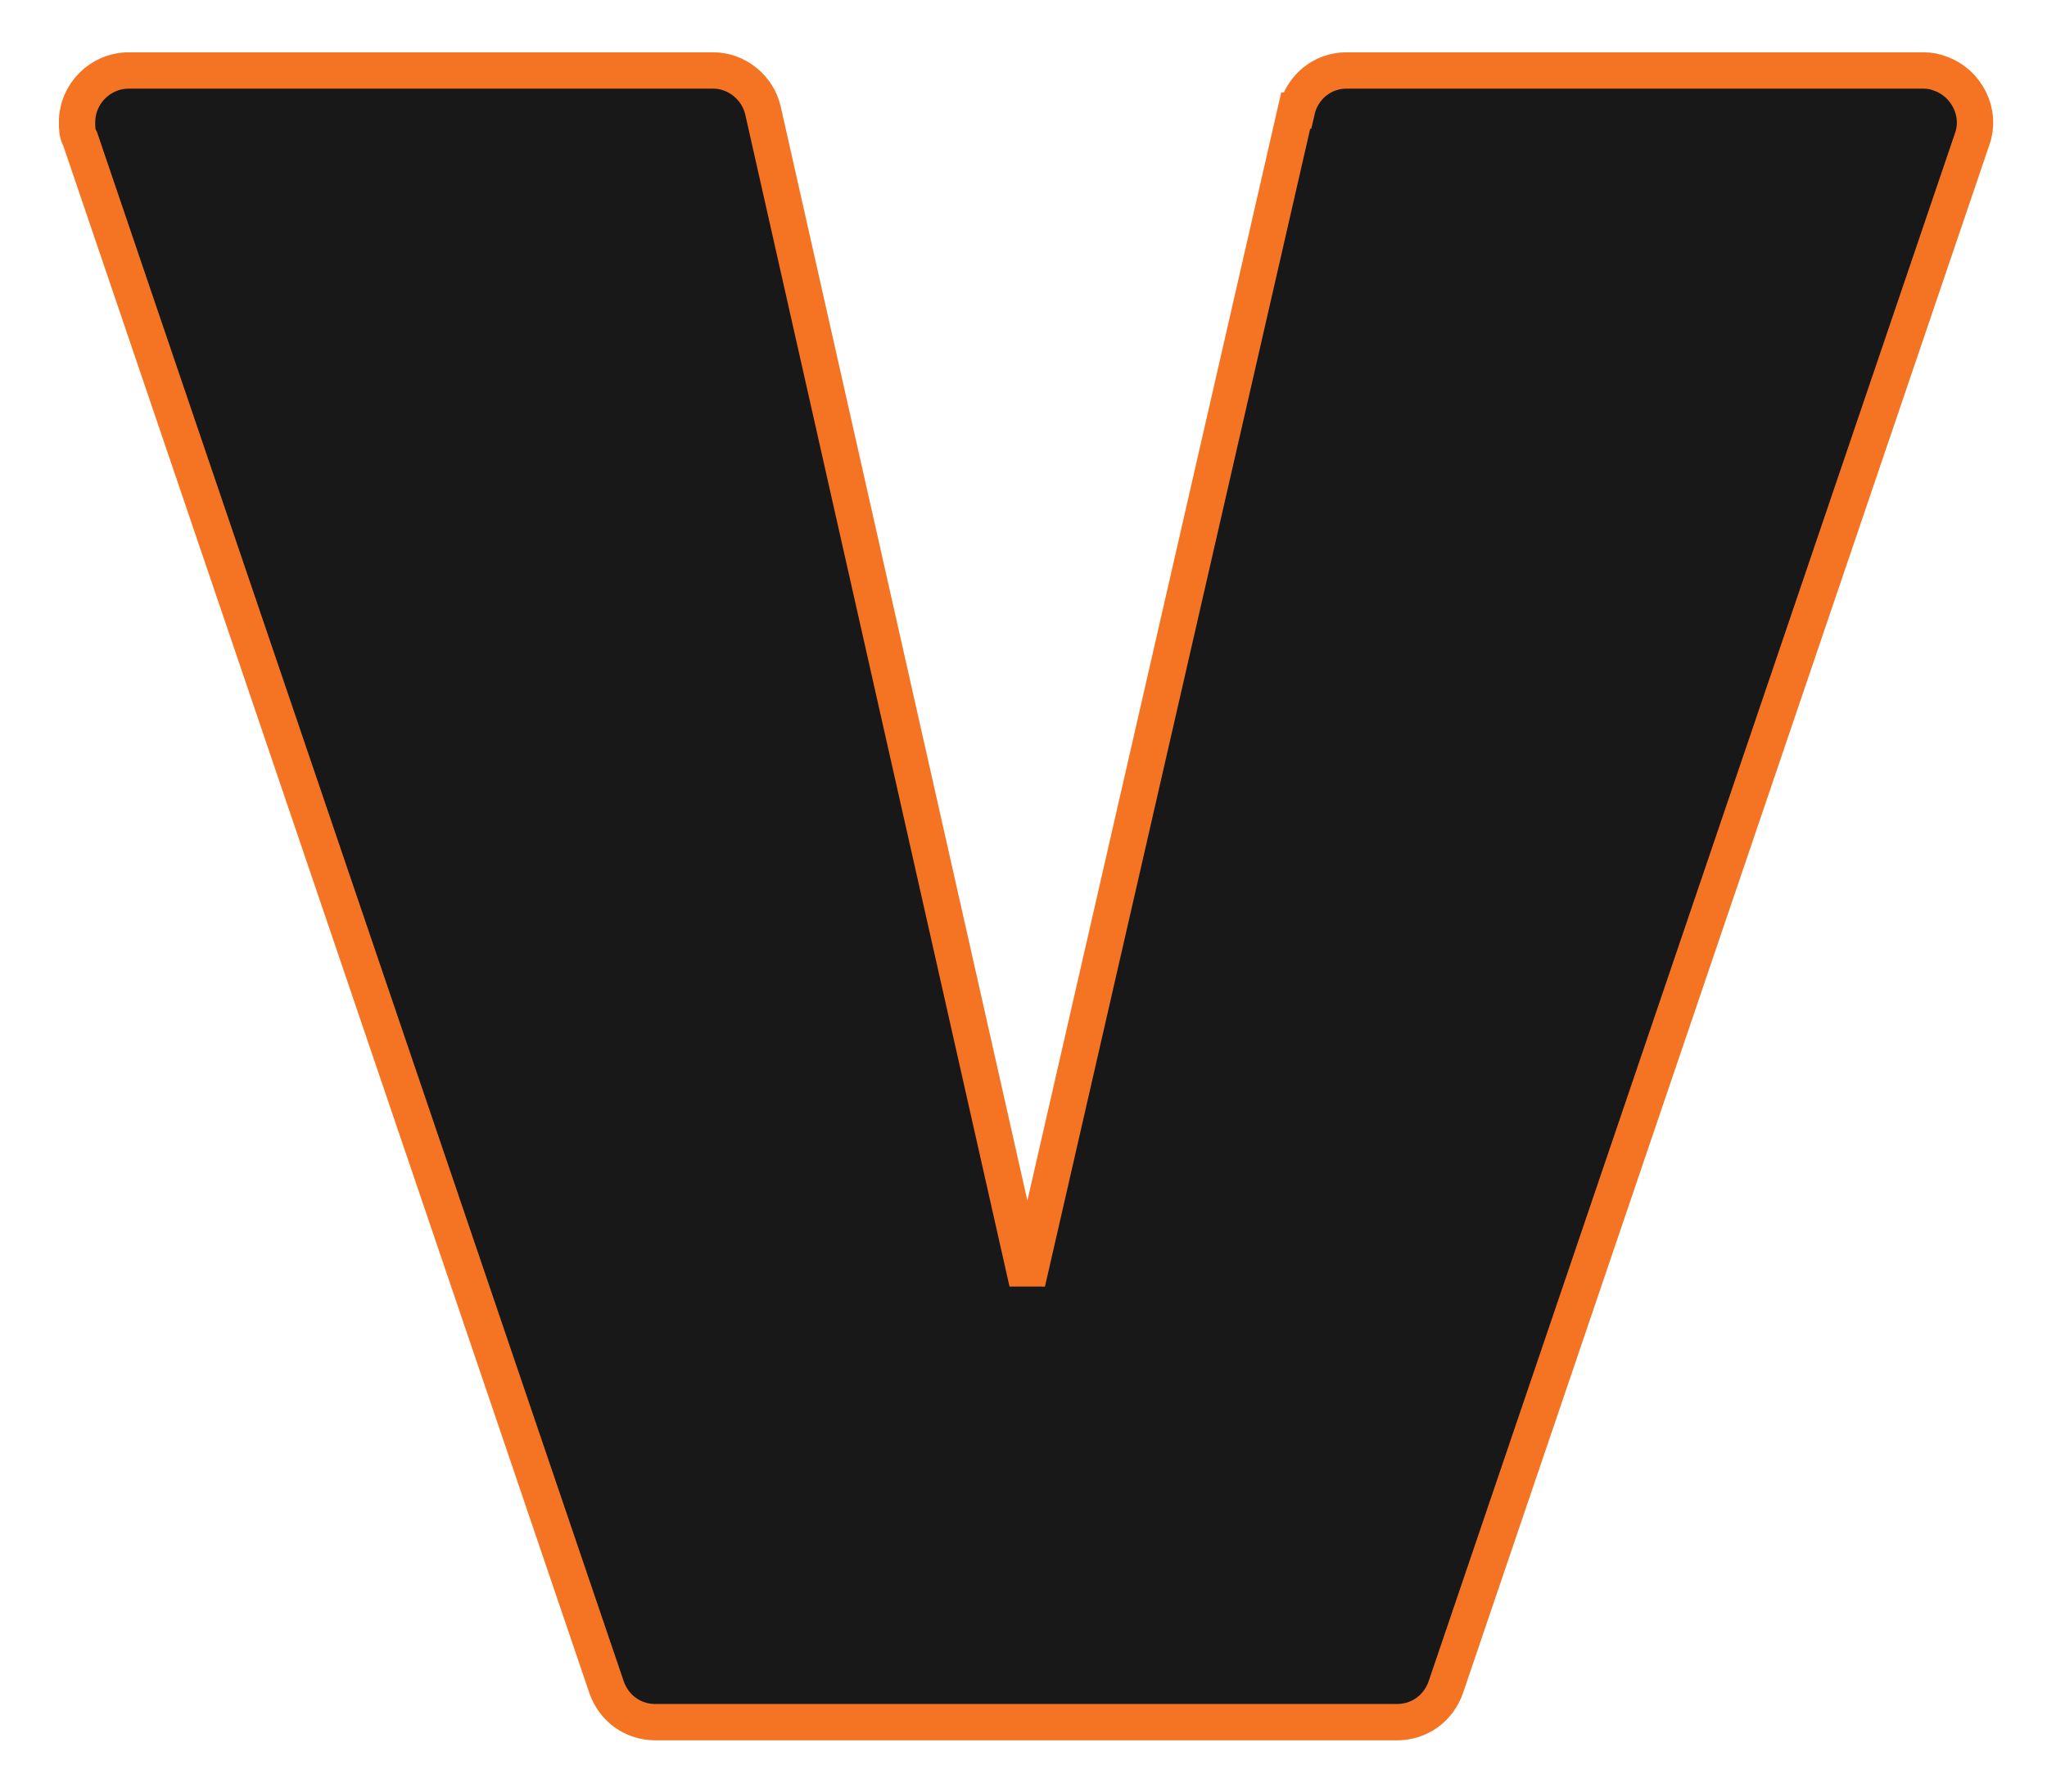 <svg width="169" height="148" viewBox="0 0 169 148" fill="none" xmlns="http://www.w3.org/2000/svg">
<g filter="url(#filter0_d_220_385)">
<path d="M106.973 5.136L84.809 101.908L62.994 5.136C62.558 3.217 60.812 1.82 58.893 1.82H10.638C8.282 1.82 6.362 3.74 6.362 6.096C6.362 6.532 6.362 7.056 6.624 7.492L50.079 135.328C50.69 137.074 52.261 138.208 54.093 138.208H115.35C117.182 138.208 118.753 137.074 119.364 135.328L162.819 7.492C163.605 5.311 162.383 2.868 160.202 2.082C159.765 1.908 159.329 1.82 158.805 1.82H111.161C109.154 1.82 107.497 3.217 107.06 5.136H106.973Z" fill="#191818"/>
<path d="M106.973 5.136L84.809 101.908L62.994 5.136C62.558 3.217 60.812 1.82 58.893 1.82H10.638C8.282 1.82 6.362 3.74 6.362 6.096C6.362 6.532 6.362 7.056 6.624 7.492L50.079 135.328C50.69 137.074 52.261 138.208 54.093 138.208H115.35C117.182 138.208 118.753 137.074 119.364 135.328L162.819 7.492C163.605 5.311 162.383 2.868 160.202 2.082C159.765 1.908 159.329 1.82 158.805 1.82H111.161C109.154 1.82 107.497 3.217 107.06 5.136H106.973Z" stroke="#F57423" stroke-width="3"/>
</g>
<defs>
<filter id="filter0_d_220_385" x="0.862" y="0.32" width="167.699" height="147.387" filterUnits="userSpaceOnUse" color-interpolation-filters="sRGB">
<feFlood flood-opacity="0" result="BackgroundImageFix"/>
<feColorMatrix in="SourceAlpha" type="matrix" values="0 0 0 0 0 0 0 0 0 0 0 0 0 0 0 0 0 0 127 0" result="hardAlpha"/>
<feOffset dy="4"/>
<feGaussianBlur stdDeviation="2"/>
<feComposite in2="hardAlpha" operator="out"/>
<feColorMatrix type="matrix" values="0 0 0 0 0 0 0 0 0 0 0 0 0 0 0 0 0 0 0.25 0"/>
<feBlend mode="normal" in2="BackgroundImageFix" result="effect1_dropShadow_220_385"/>
<feBlend mode="normal" in="SourceGraphic" in2="effect1_dropShadow_220_385" result="shape"/>
</filter>
</defs>
</svg>

